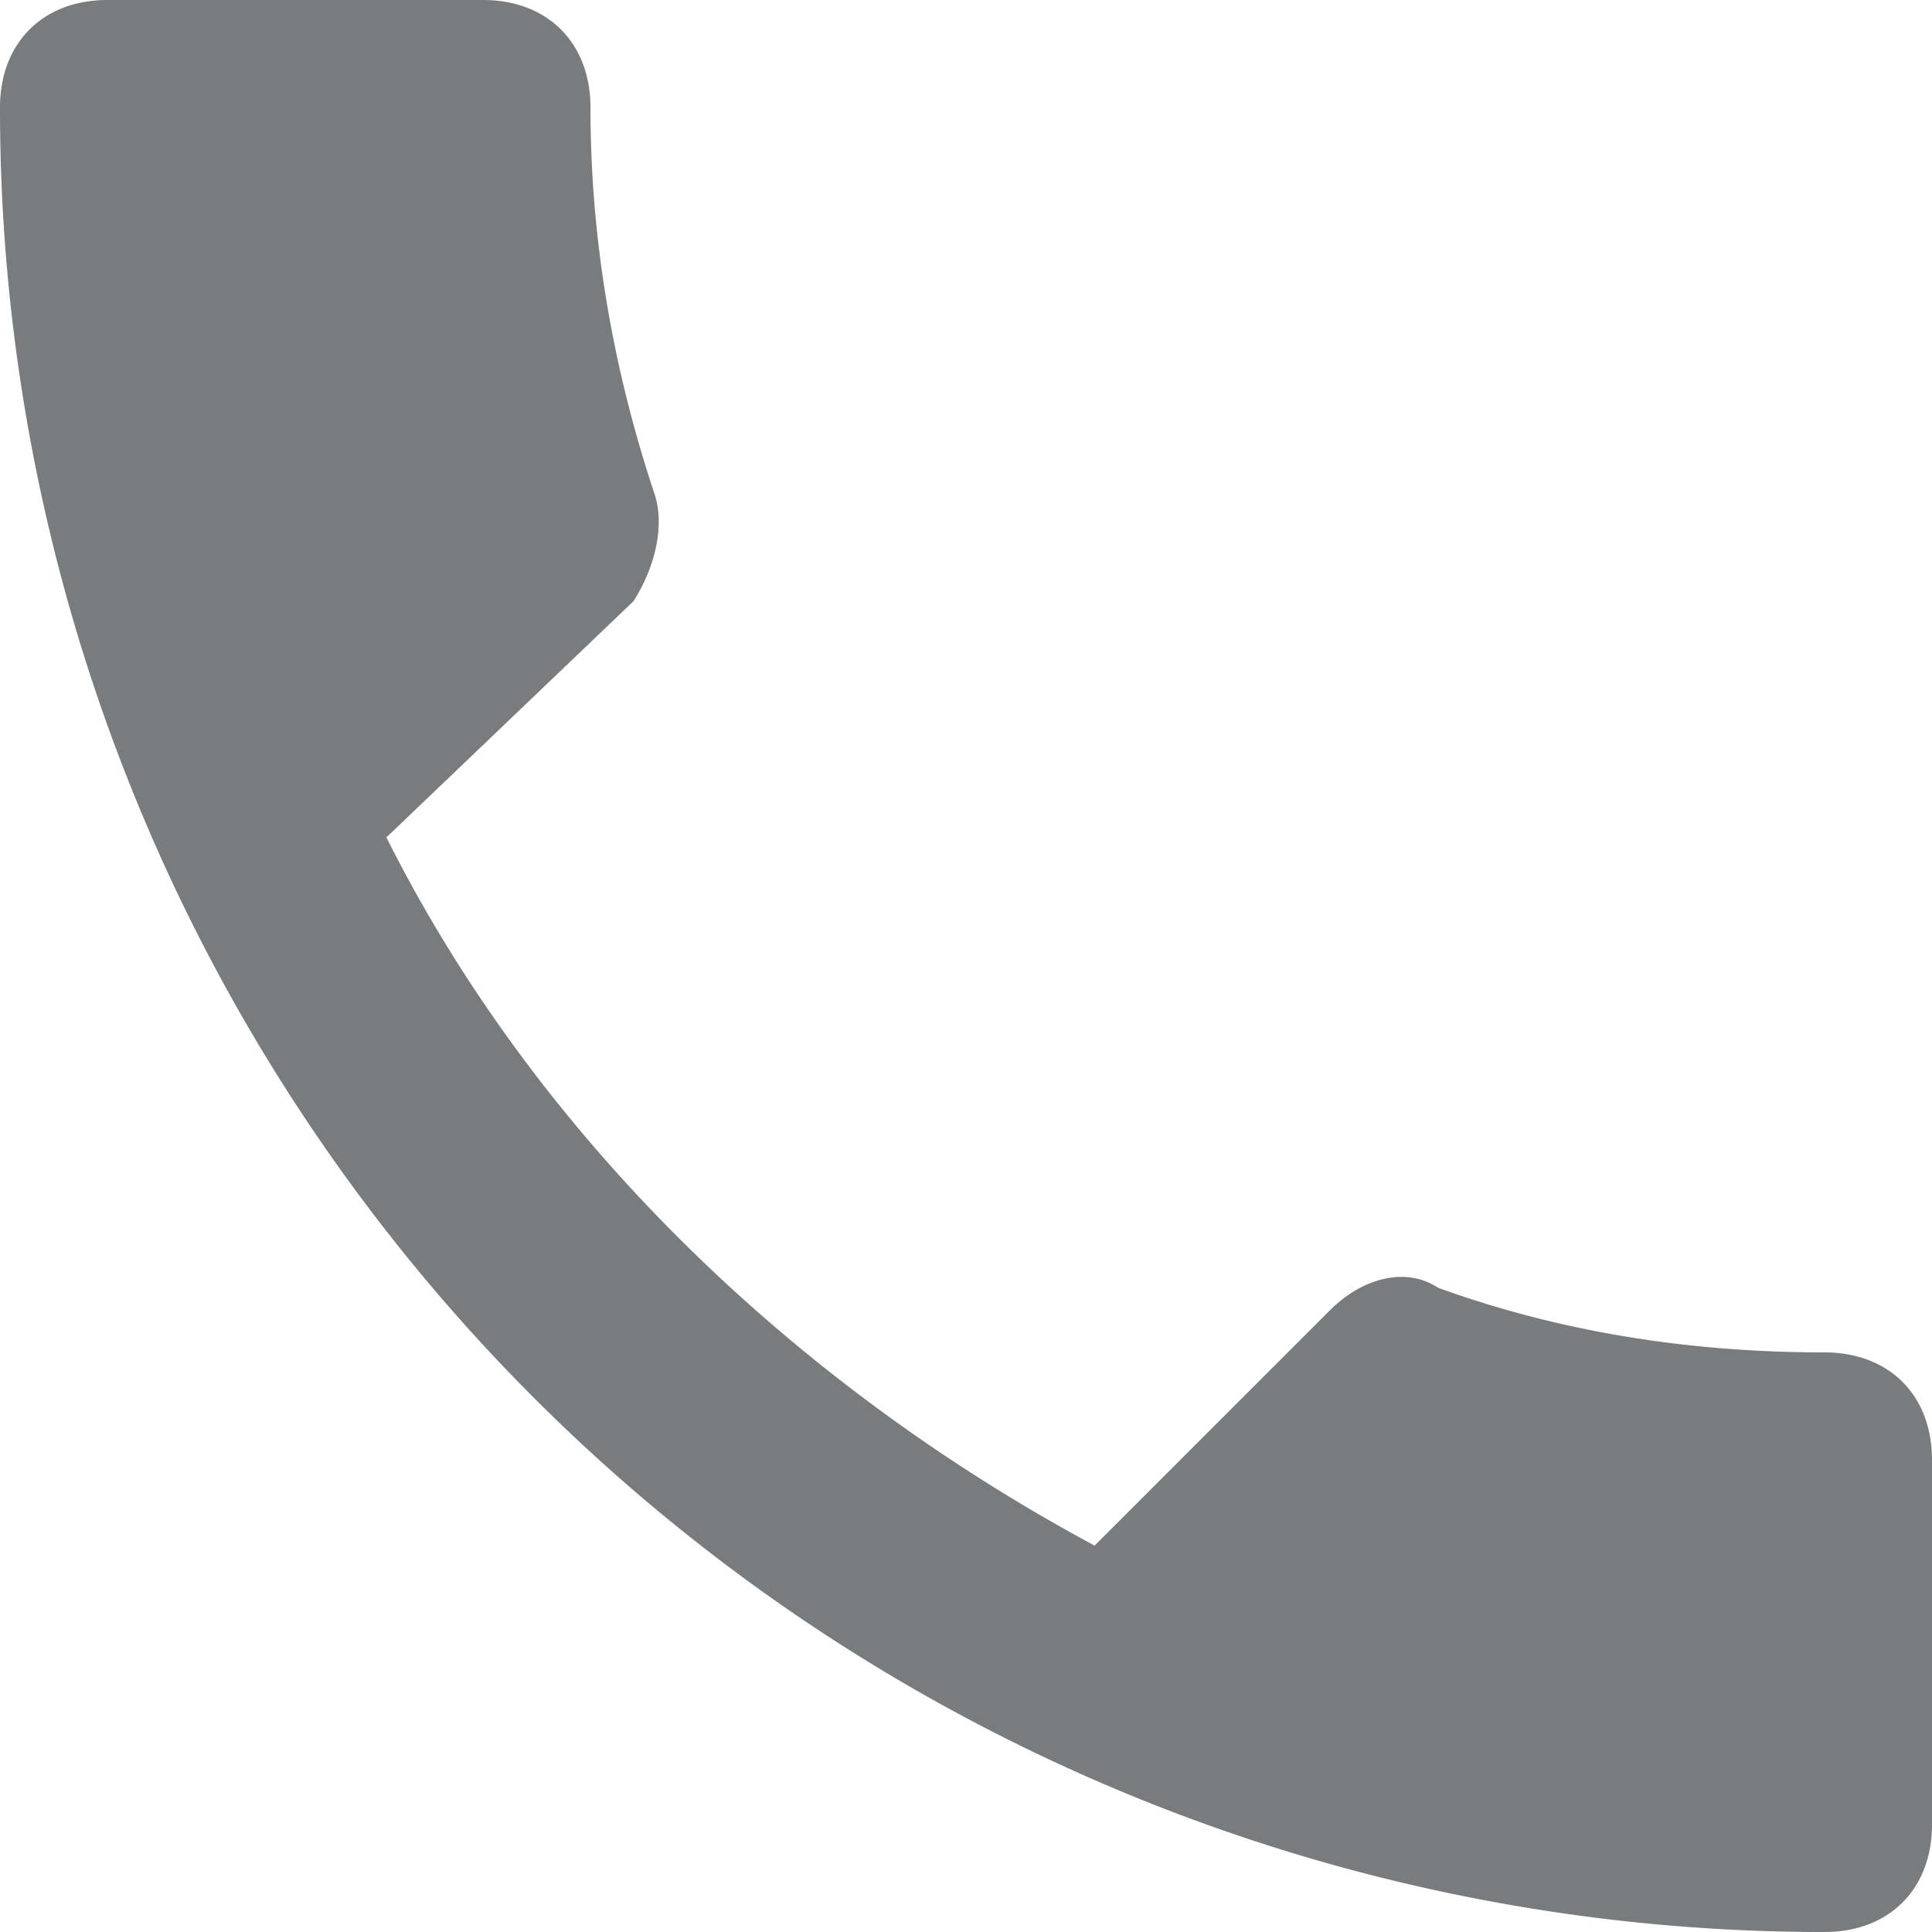 <svg xmlns="http://www.w3.org/2000/svg" width="32" height="32" viewBox="0 0 32 32"><path fill="#797b7c" d="M6.4 13.87c2.49 4.97 6.76 9.06 11.73 11.73l3.91-3.91c.54-.53 1.25-.71 1.78-.36 1.96.71 4.09 1.07 6.4 1.07 1.07 0 1.78.71 1.78 1.78v6.04c0 1.07-.71 1.78-1.78 1.78A30.2 30.2 0 0 1 0 1.78C0 .71.71 0 1.78 0H8c1.07 0 1.78.71 1.78 1.78 0 2.13.35 4.26 1.06 6.4.18.53 0 1.24-.35 1.78z"/></svg>